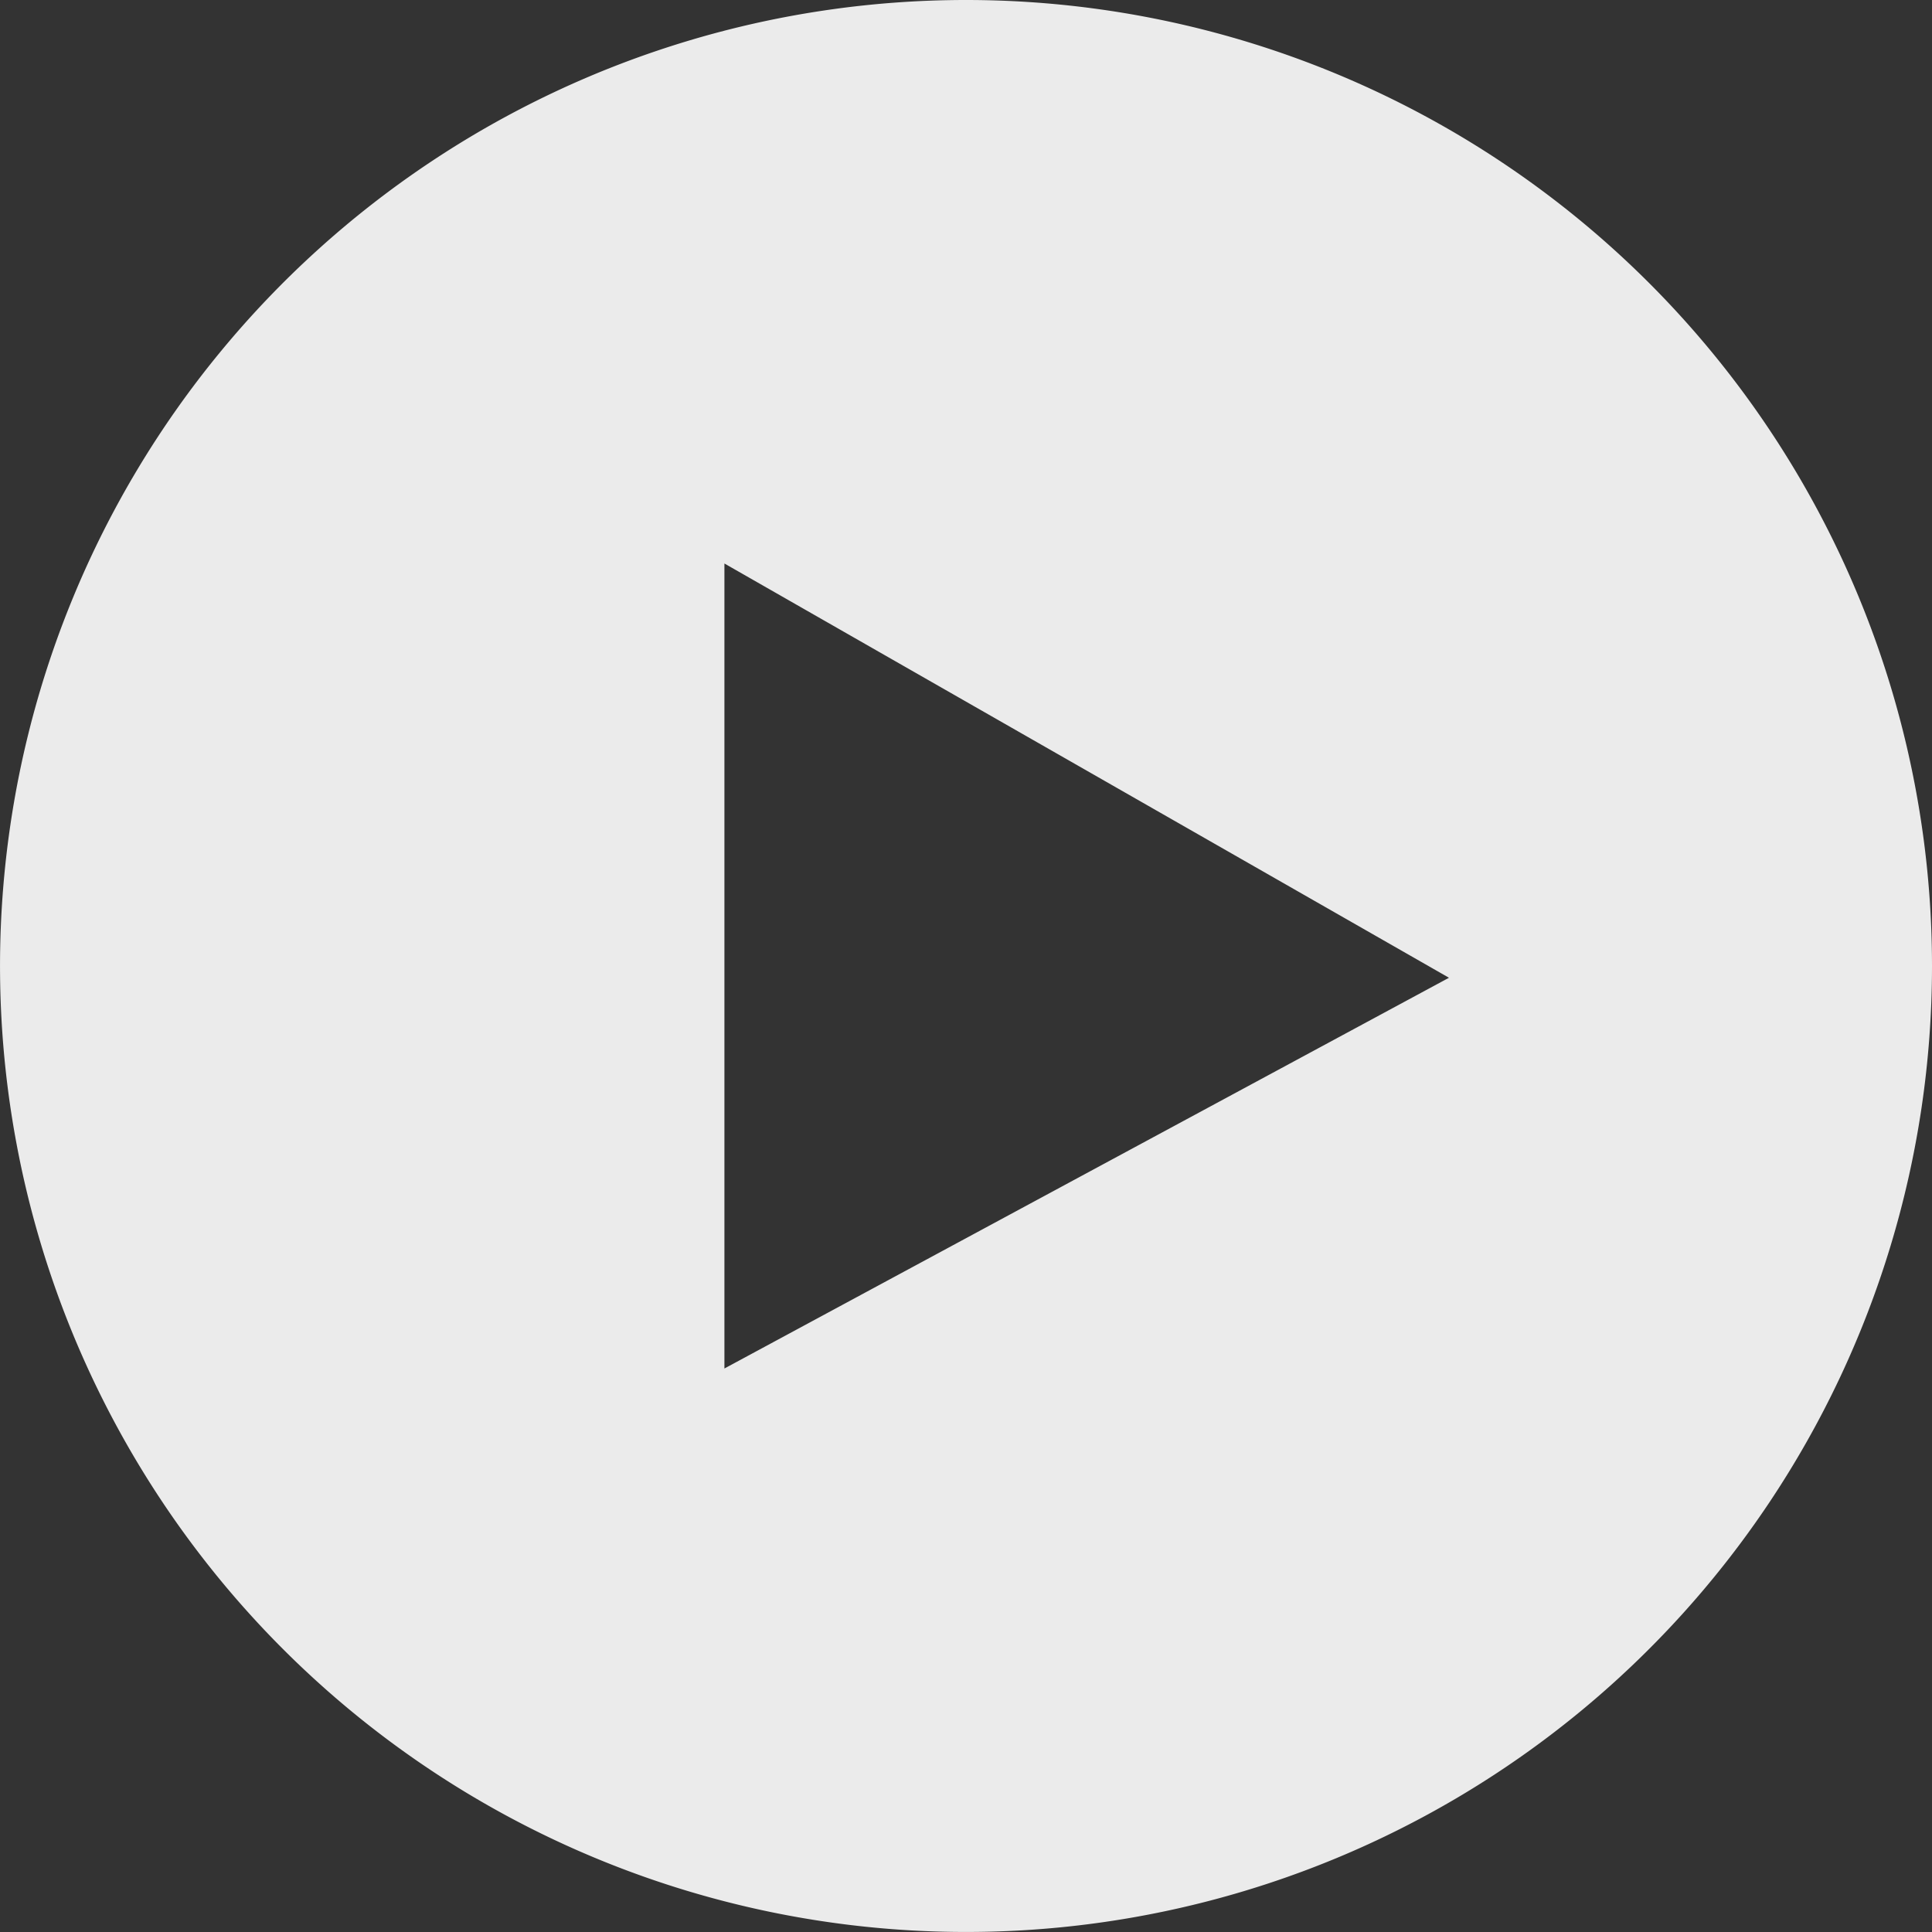 <svg xmlns="http://www.w3.org/2000/svg" width="62.383" height="62.383" viewBox="0 0 62.383 62.383">
  <rect x="0" y="0" width="62.383" height="62.383" fill="#333333" stroke="none"/>
  <path id="play" d="M31.191,0A31.191,31.191,0,1,0,62.383,31.191,31.193,31.193,0,0,0,31.191,0Zm-7.8,44.188V18.195L46.787,31.571Z" fill="#fff" opacity="0.9"/>
</svg>
